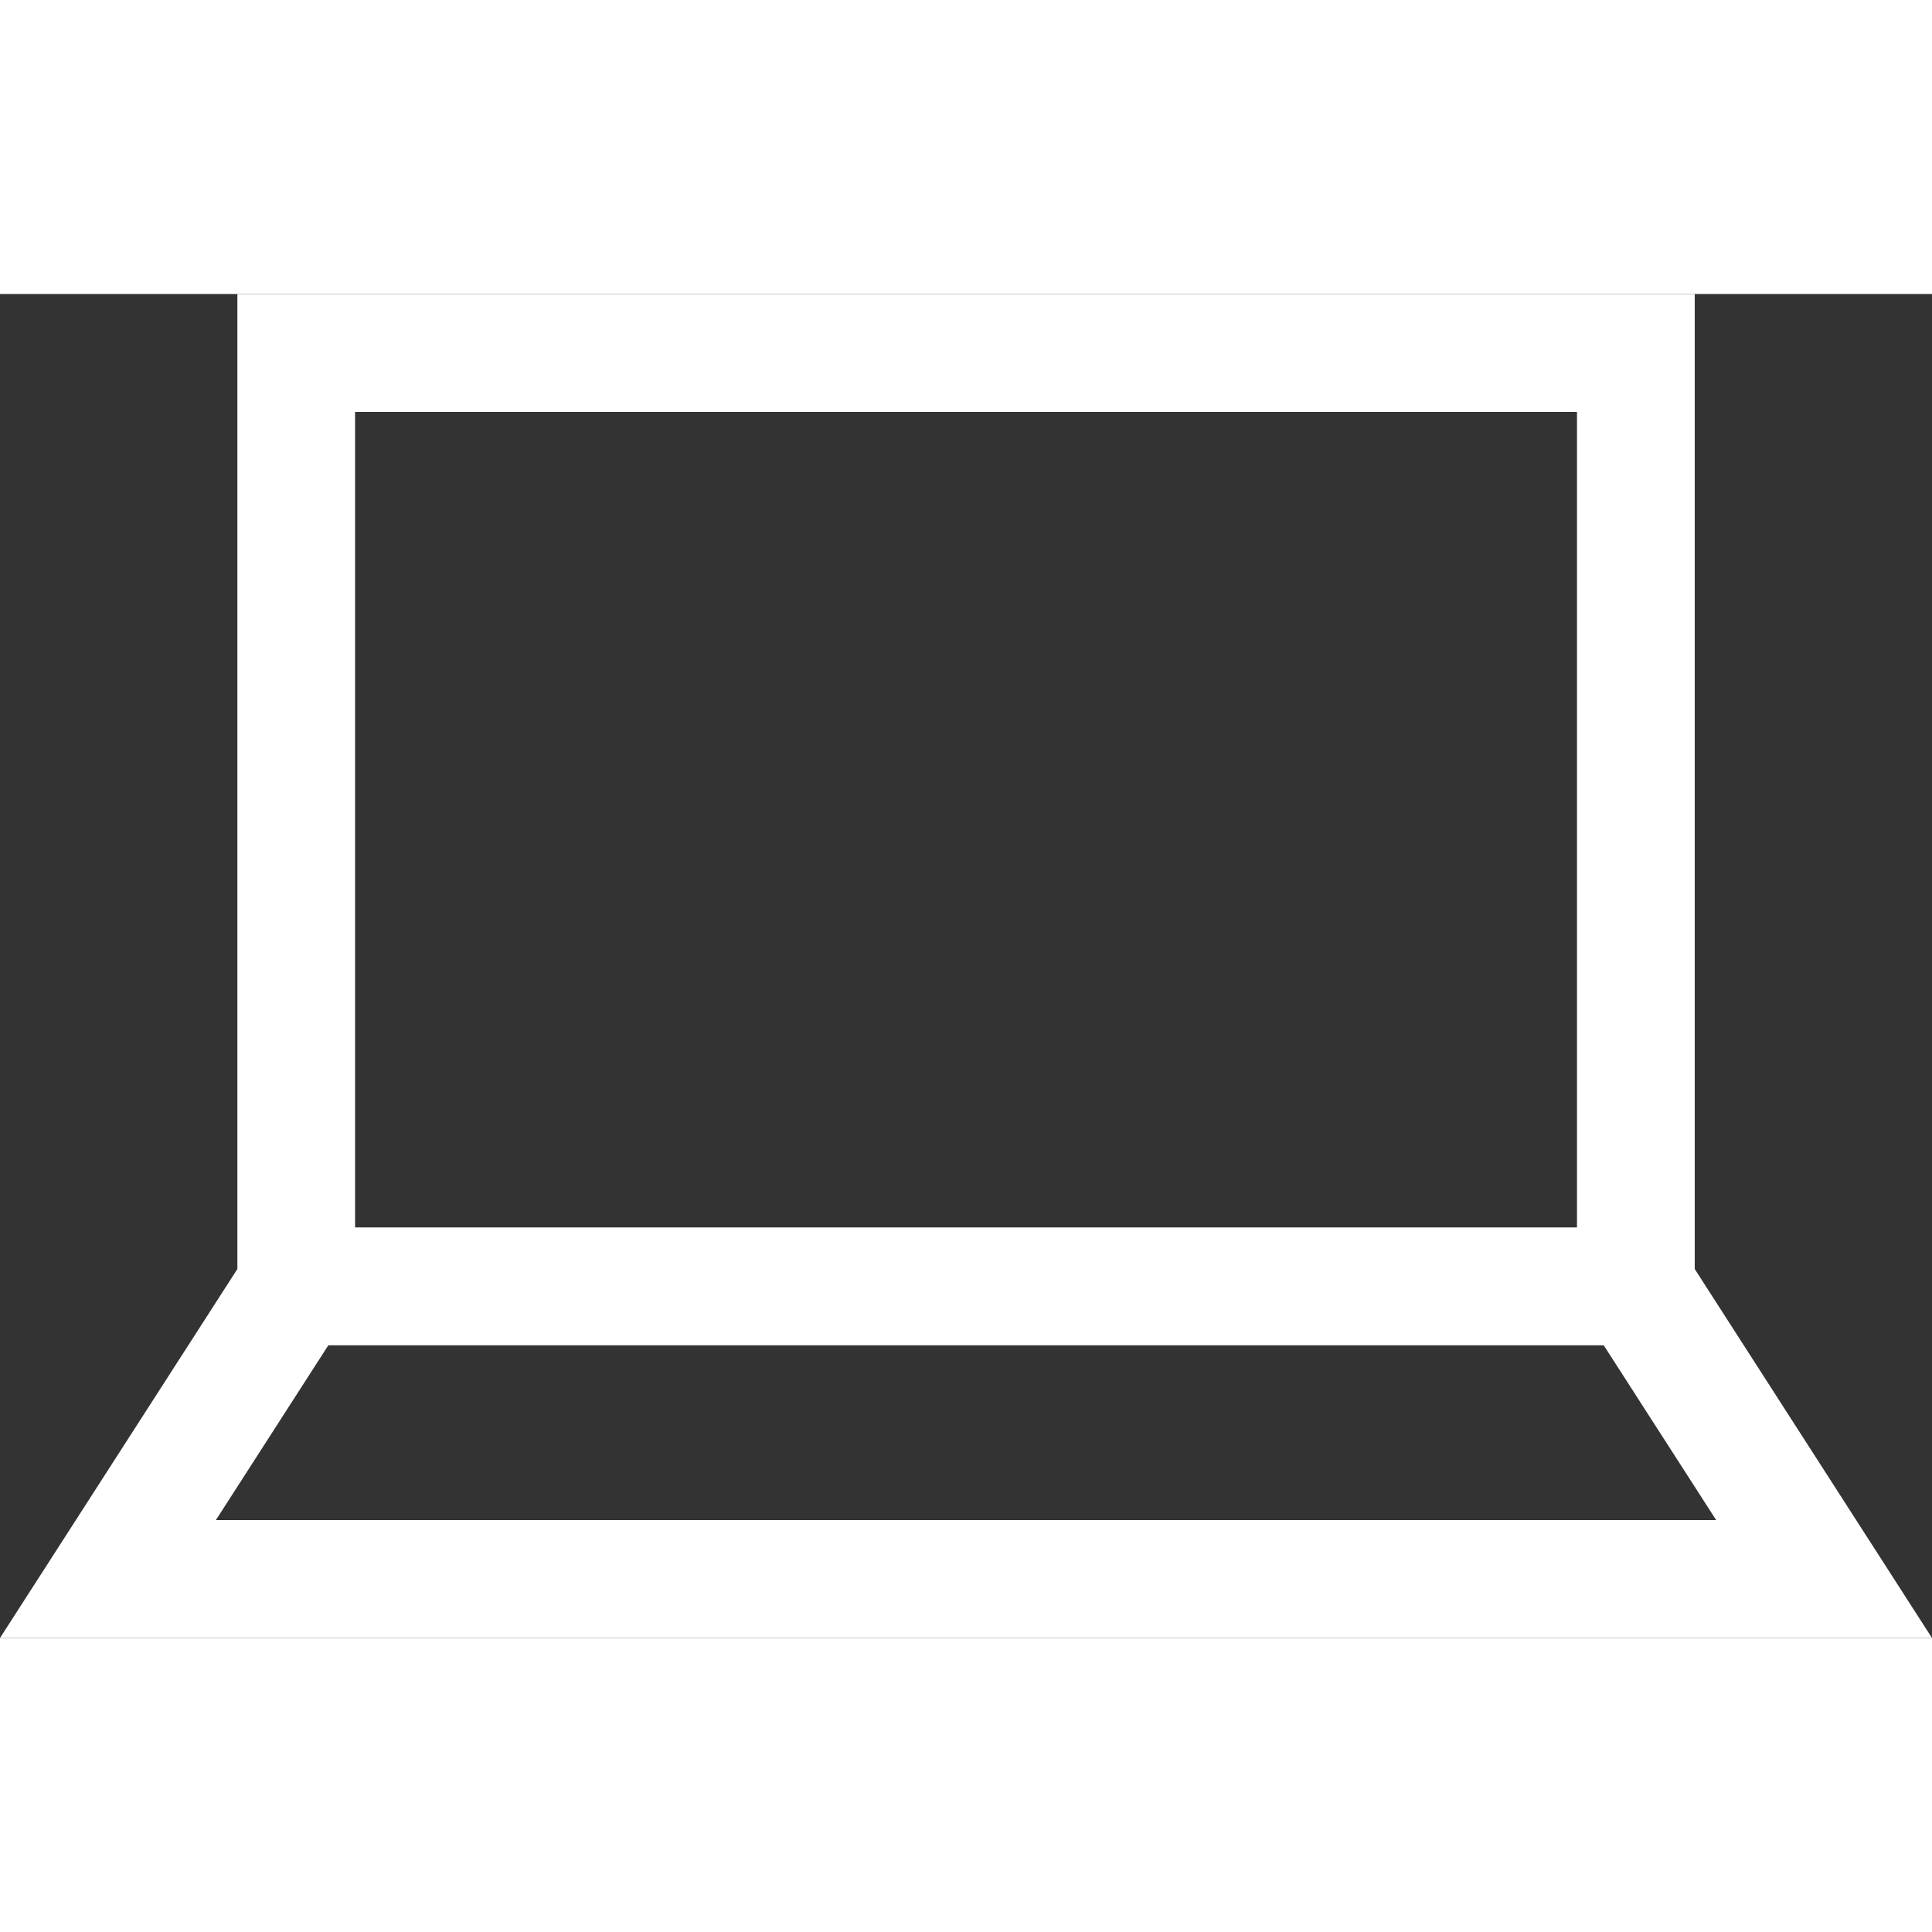 <svg preserveAspectRatio="xMidYMid meet" id="comp-k8xpgnkusvgcontent" data-bbox="31 52 138 96" viewBox="31 52 138 96" height="200" width="200" xmlns="http://www.w3.org/2000/svg" data-type="color" fill="#ffffff" role="img" aria-labelledby="comp-k8xpgnku-svgtitle"><rect x="31" y="52" width="138" height="96" fill="#333333" stroke="none"/><title id="comp-k8xpgnku-svgtitle"></title>
    <g>
        <path d="M169 148l-16.948-26.356V52H47.955v69.644L31 148h138zm-122.581-8.422l8.033-12.486h91.1l8.033 12.486H46.419zm9.943-79.156h87.28v58.249h-87.28V60.422z" data-color="1"></path>
    </g>
</svg>
